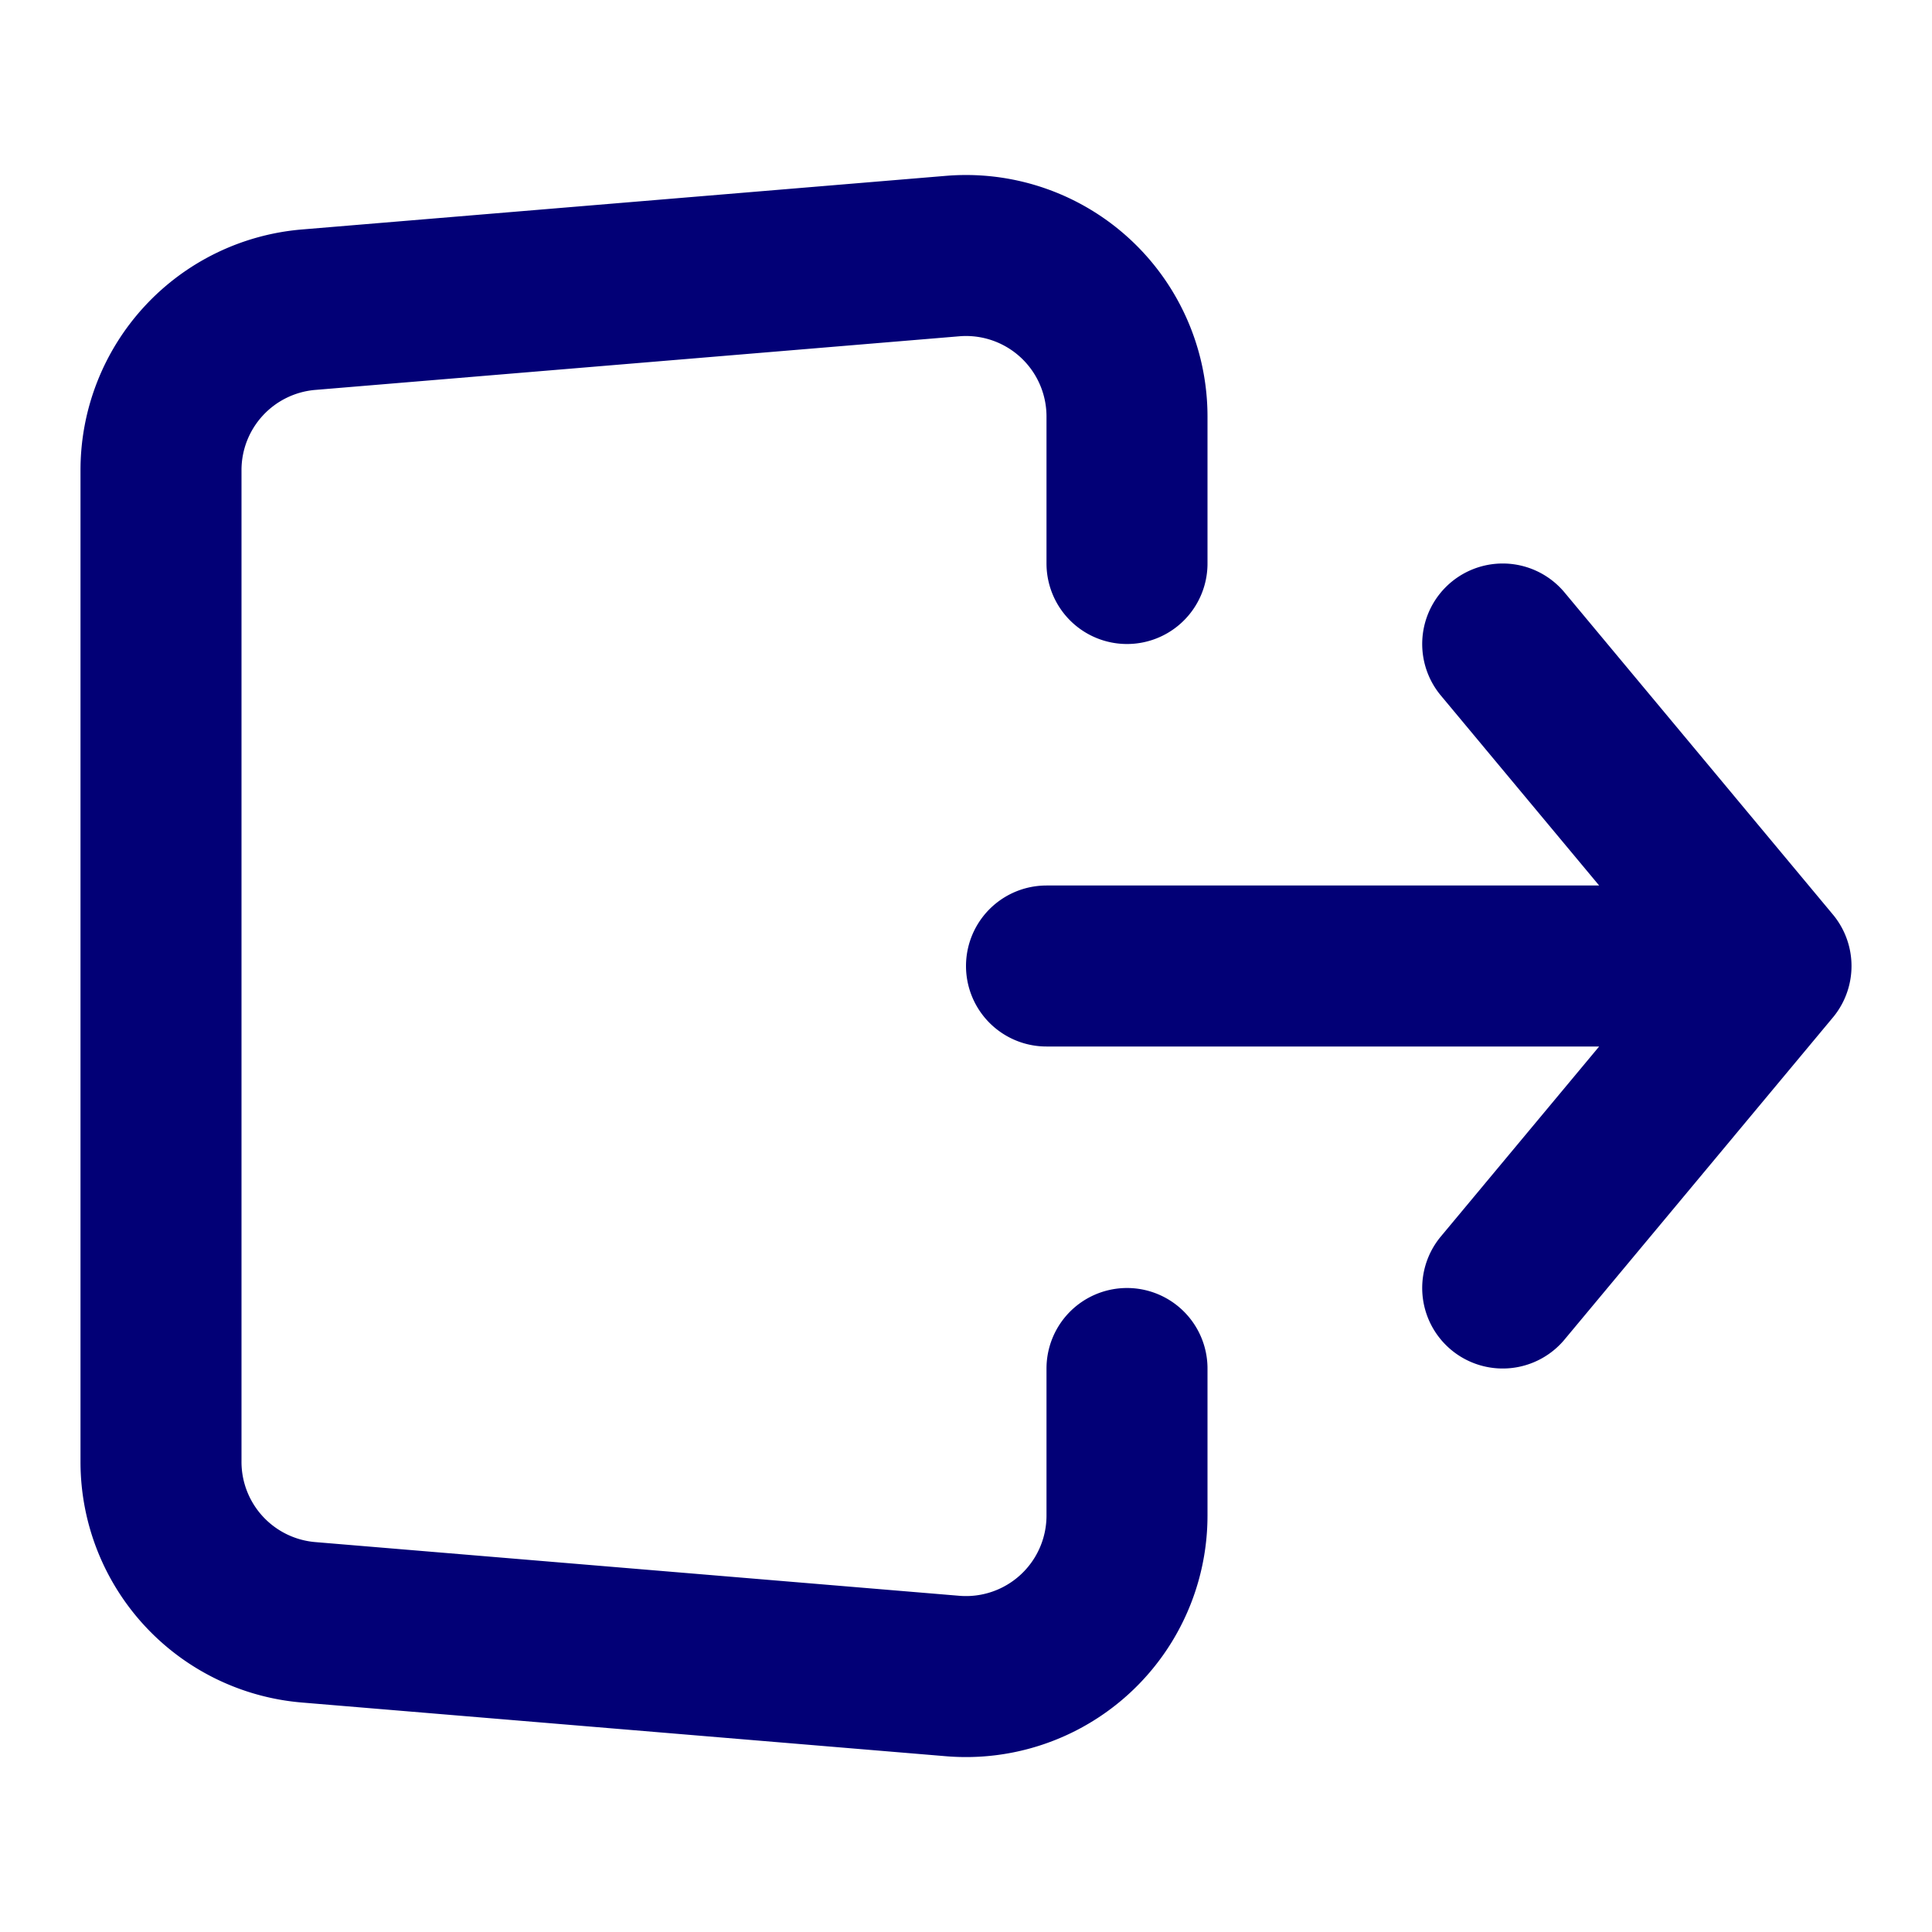<svg xmlns="http://www.w3.org/2000/svg" width="78" height="78" fill="none" viewBox="0 0 78 78">
  <path stroke="#020076" stroke-linecap="round" stroke-linejoin="round" stroke-width="6.5" d="M45.5 22.75v-5.934a6.5 6.5 0 00-7.04-6.478l-26 2.165A6.5 6.5 0 006.5 18.98v40.04a6.5 6.5 0 005.96 6.477l26 2.168a6.5 6.5 0 007.04-6.48V55.25M42.25 39H71.5 42.25zm29.25 0L60.668 26 71.5 39zm0 0L60.668 52 71.5 39z"/>
</svg>
